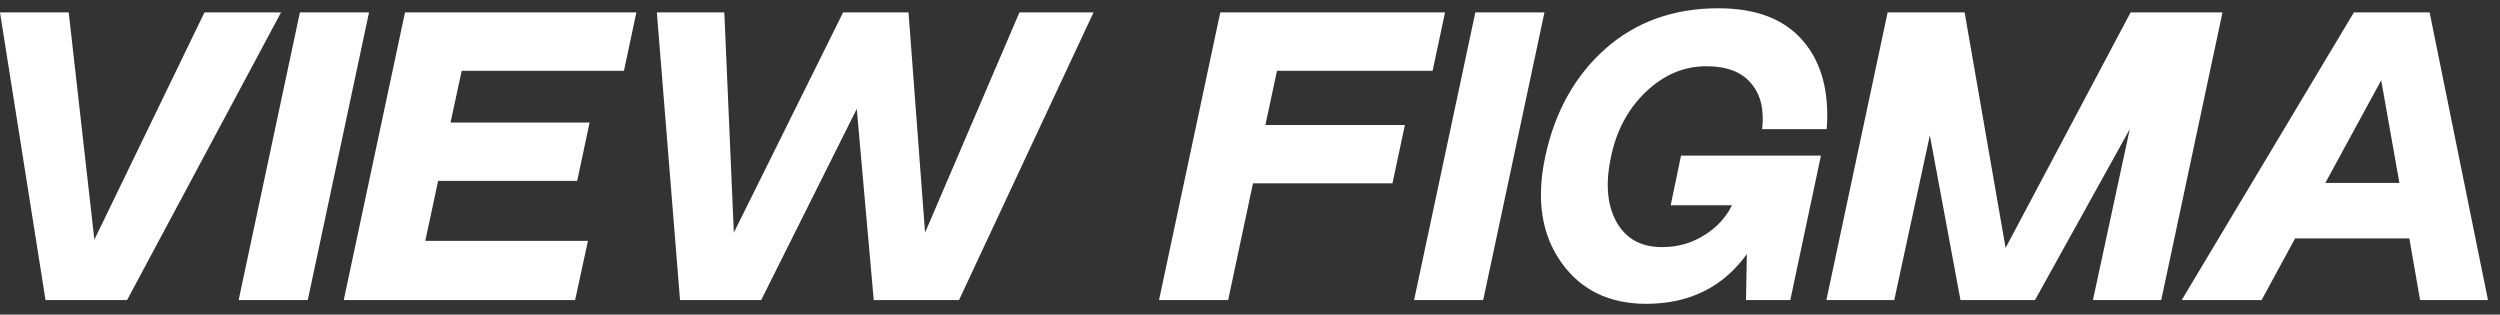 <svg width="151" height="19" viewBox="0 0 151 19" fill="none" xmlns="http://www.w3.org/2000/svg">
<rect x="0" y="0" width="151" height="19" fill="#333333" stroke="none"/>
<path d="M2.75 18.125L0 0.75H4.15L5.7 14.475L12.35 0.75H16.975L7.675 18.125H2.75Z" fill="white"/>
<path d="M14.414 18.125L18.114 0.75H22.289L18.589 18.125H14.414Z" fill="white"/>
<path d="M20.762 18.125L24.462 0.75H38.437L37.687 4.275H27.887L27.212 7.4H35.612L34.862 10.925H26.462L25.687 14.55H35.512L34.737 18.125H20.762Z" fill="white"/>
<path d="M41.074 18.125L39.674 0.75H43.749L44.324 14.05L50.924 0.75H54.874L55.874 14.05L61.574 0.75H66.049L57.924 18.125H52.774L51.749 6.575L45.974 18.125H41.074Z" fill="white"/>
<path d="M70.005 18.125L73.705 0.75H87.28L86.53 4.275H77.13L76.43 7.55H84.855L84.105 11.075H75.68L74.18 18.125H70.005Z" fill="white"/>
<path d="M85.41 18.125L89.11 0.75H93.285L89.585 18.125H85.41Z" fill="white"/>
<path d="M99.434 18.35C97.184 18.35 95.467 17.508 94.284 15.825C93.1 14.142 92.784 12.017 93.334 9.45C93.917 6.75 95.125 4.583 96.959 2.95C98.809 1.317 101.084 0.5 103.784 0.5C106.067 0.5 107.767 1.15 108.884 2.45C110.017 3.75 110.5 5.533 110.334 7.8H106.434C106.567 6.617 106.342 5.692 105.759 5.025C105.192 4.342 104.292 4 103.059 4C101.709 4 100.492 4.517 99.409 5.55C98.342 6.567 97.642 7.867 97.309 9.45C96.959 11.067 97.067 12.383 97.634 13.4C98.2 14.417 99.117 14.925 100.384 14.925C101.317 14.925 102.159 14.692 102.909 14.225C103.675 13.758 104.242 13.15 104.609 12.4H100.909L101.534 9.4H109.984L108.134 18.125H105.459L105.509 15.35C104.059 17.35 102.034 18.35 99.434 18.35Z" fill="white"/>
<path d="M110.313 18.125L114.013 0.75H118.663L121.138 14.975L128.688 0.75H134.238L130.538 18.125H126.413L128.638 7.8L122.913 18.125H118.413L116.563 8.175L114.413 18.125H110.313Z" fill="white"/>
<path d="M131.774 18.125L142.174 0.75H146.749L150.274 18.125H146.174L145.524 14.4H138.624L136.599 18.125H131.774ZM140.449 11.05H144.924L143.824 4.85L140.449 11.05Z" fill="white"/>
</svg>
